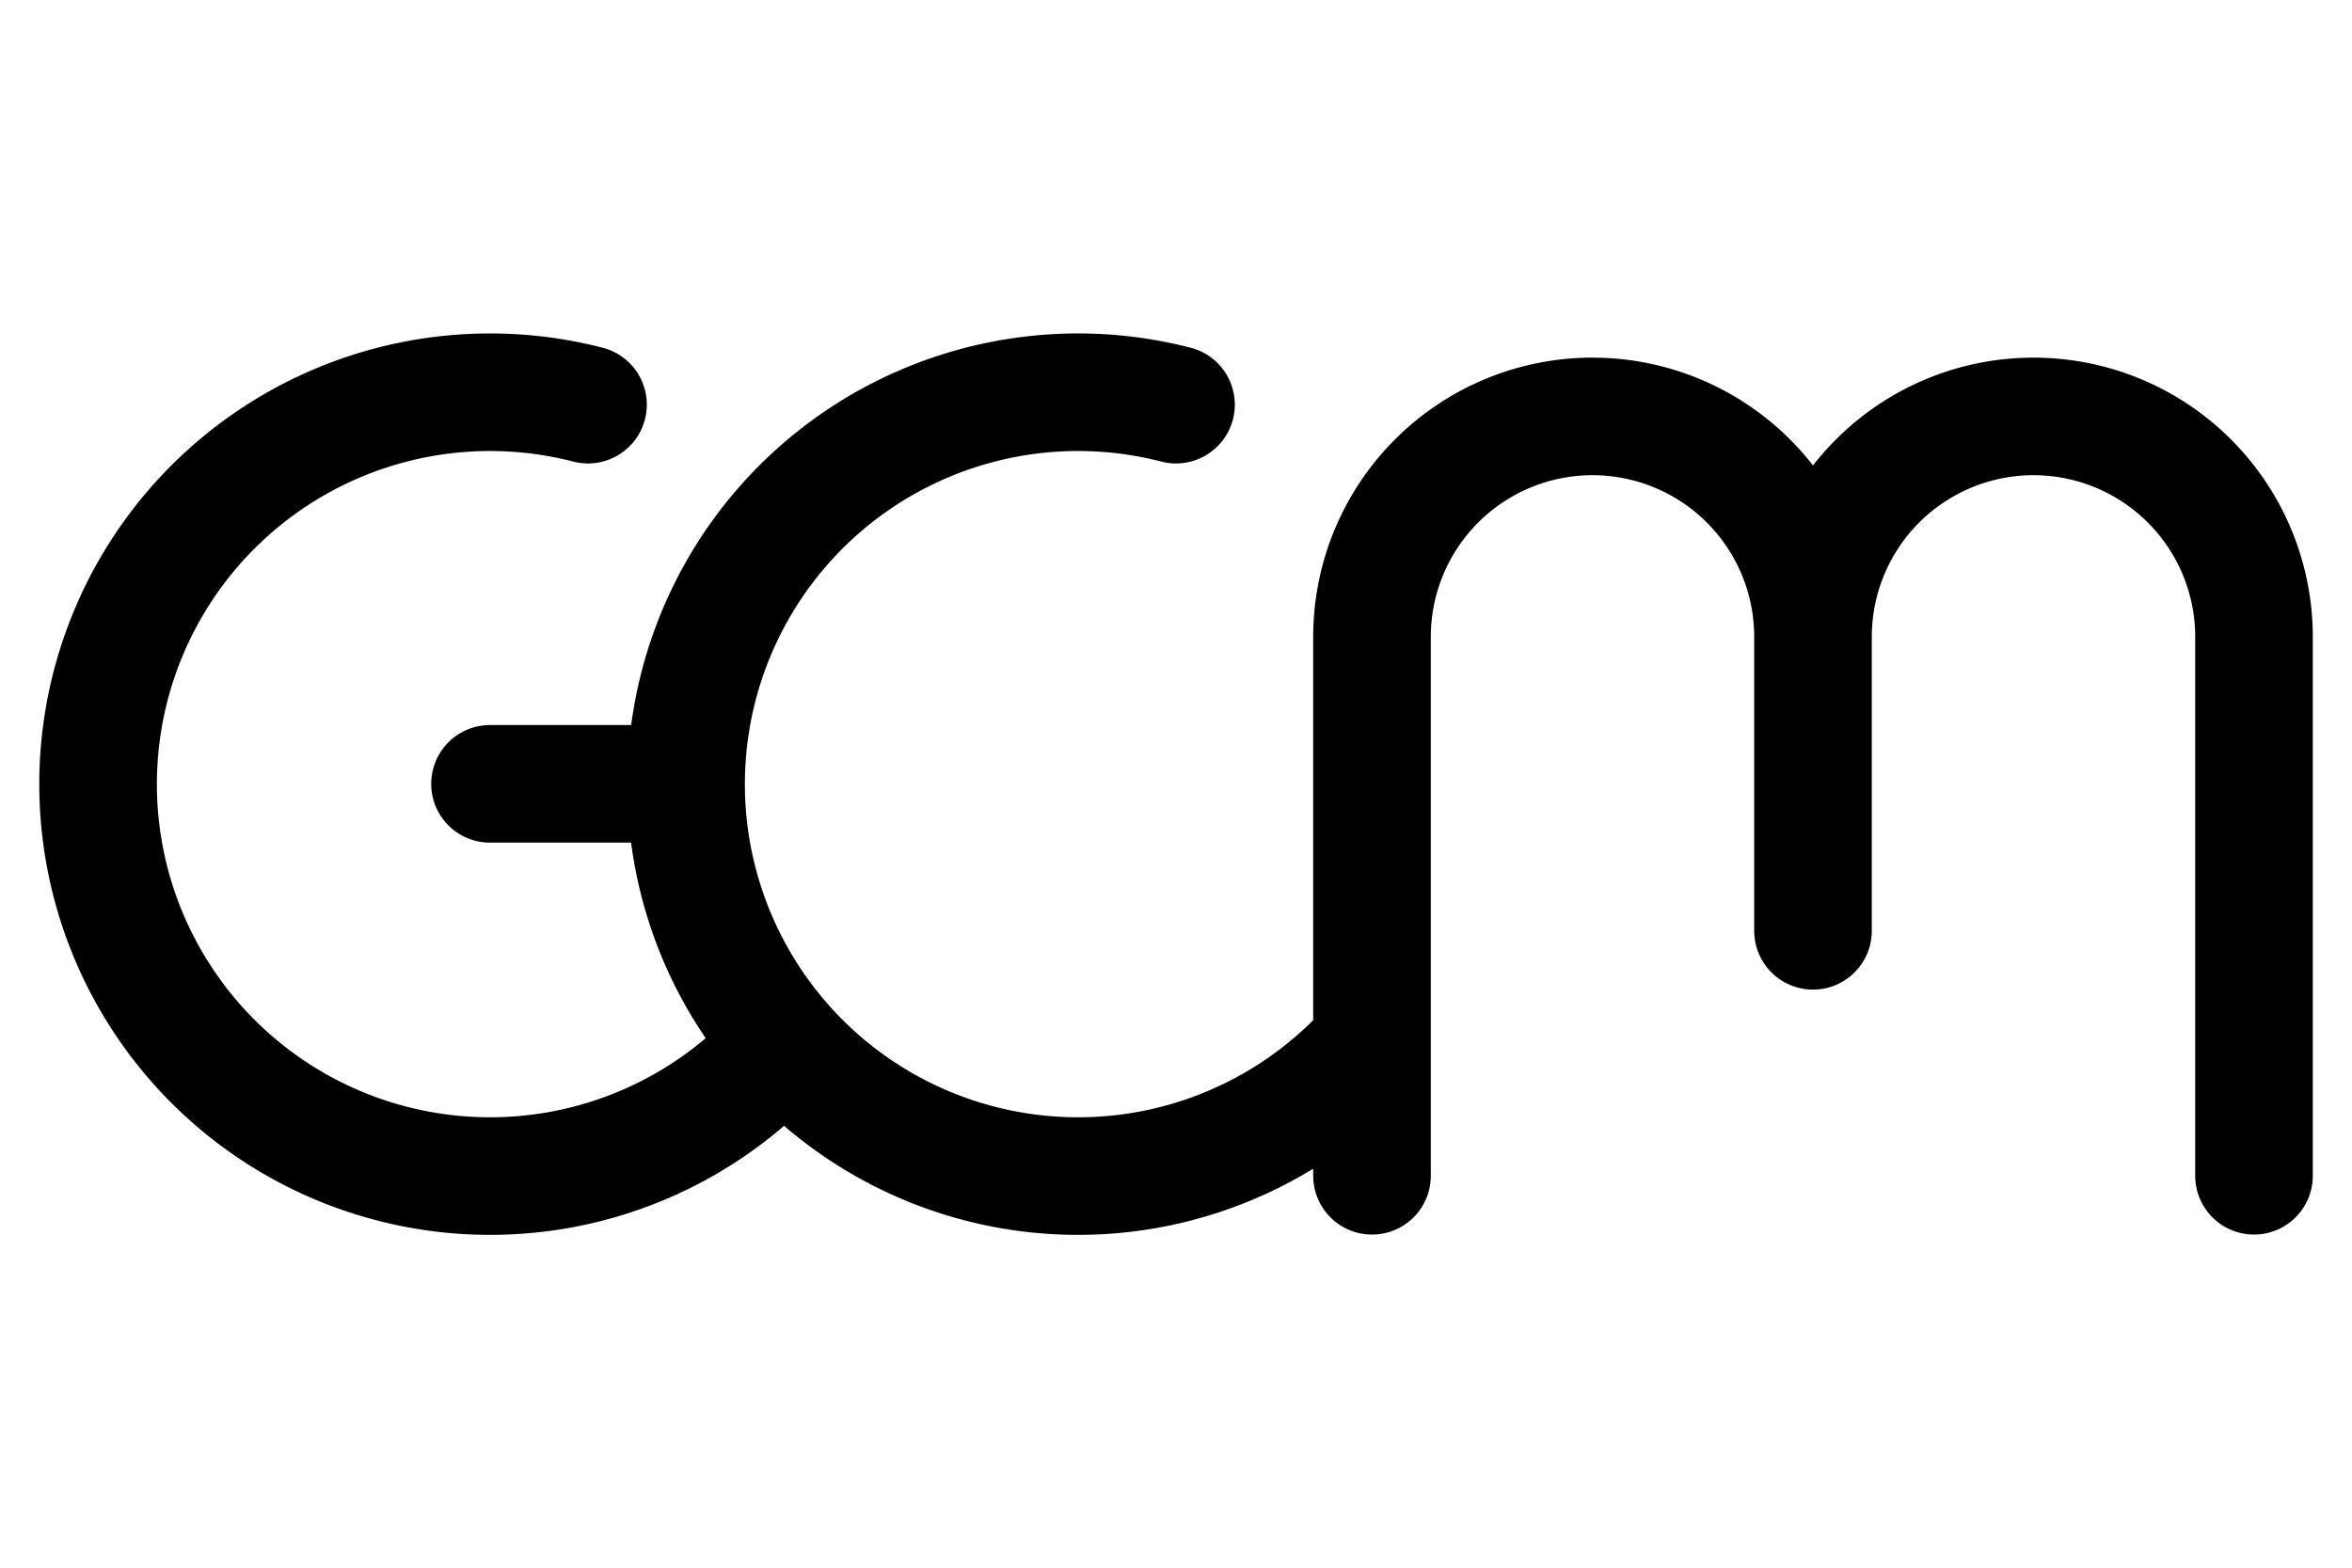 <svg xmlns="http://www.w3.org/2000/svg" viewBox="0 0 24 16"><title>Grüner Campus Malchow</title><path d="M6,4.13a4,4 0 102,6.52M7,8h-2M12,4.13a4,4 0 102,6.52M14,12v-5.5a2.25,2.25 0 114.5,0v3m0,-3a2.25,2.25 0 114.5,0v5.5" fill="none" stroke="currentColor" stroke-width="1.2" stroke-linecap="round"/></svg>
